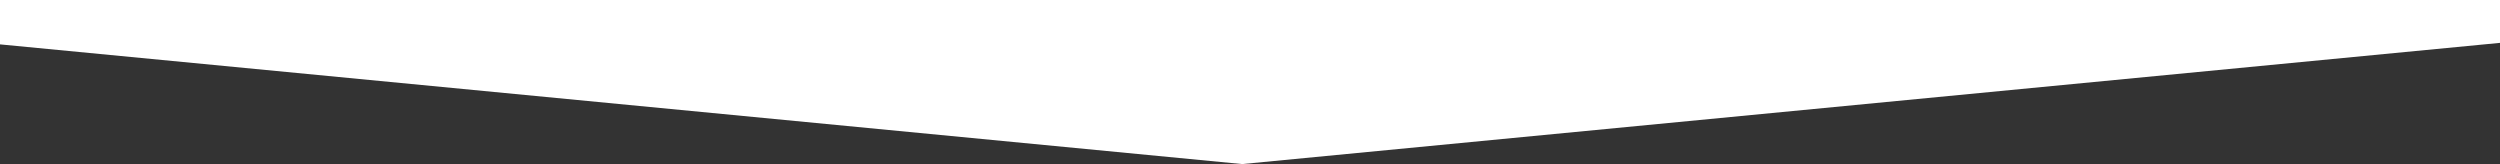 <svg width="320" height="21" fill="none" xmlns="http://www.w3.org/2000/svg"><rect width="100%" height="100%" fill="#333333" stroke="none"/><path fill-rule="evenodd" clip-rule="evenodd" d="M-225-16h384v37l-384-37ZM543-16H159v37l384-37Z" fill="#fff"/></svg>